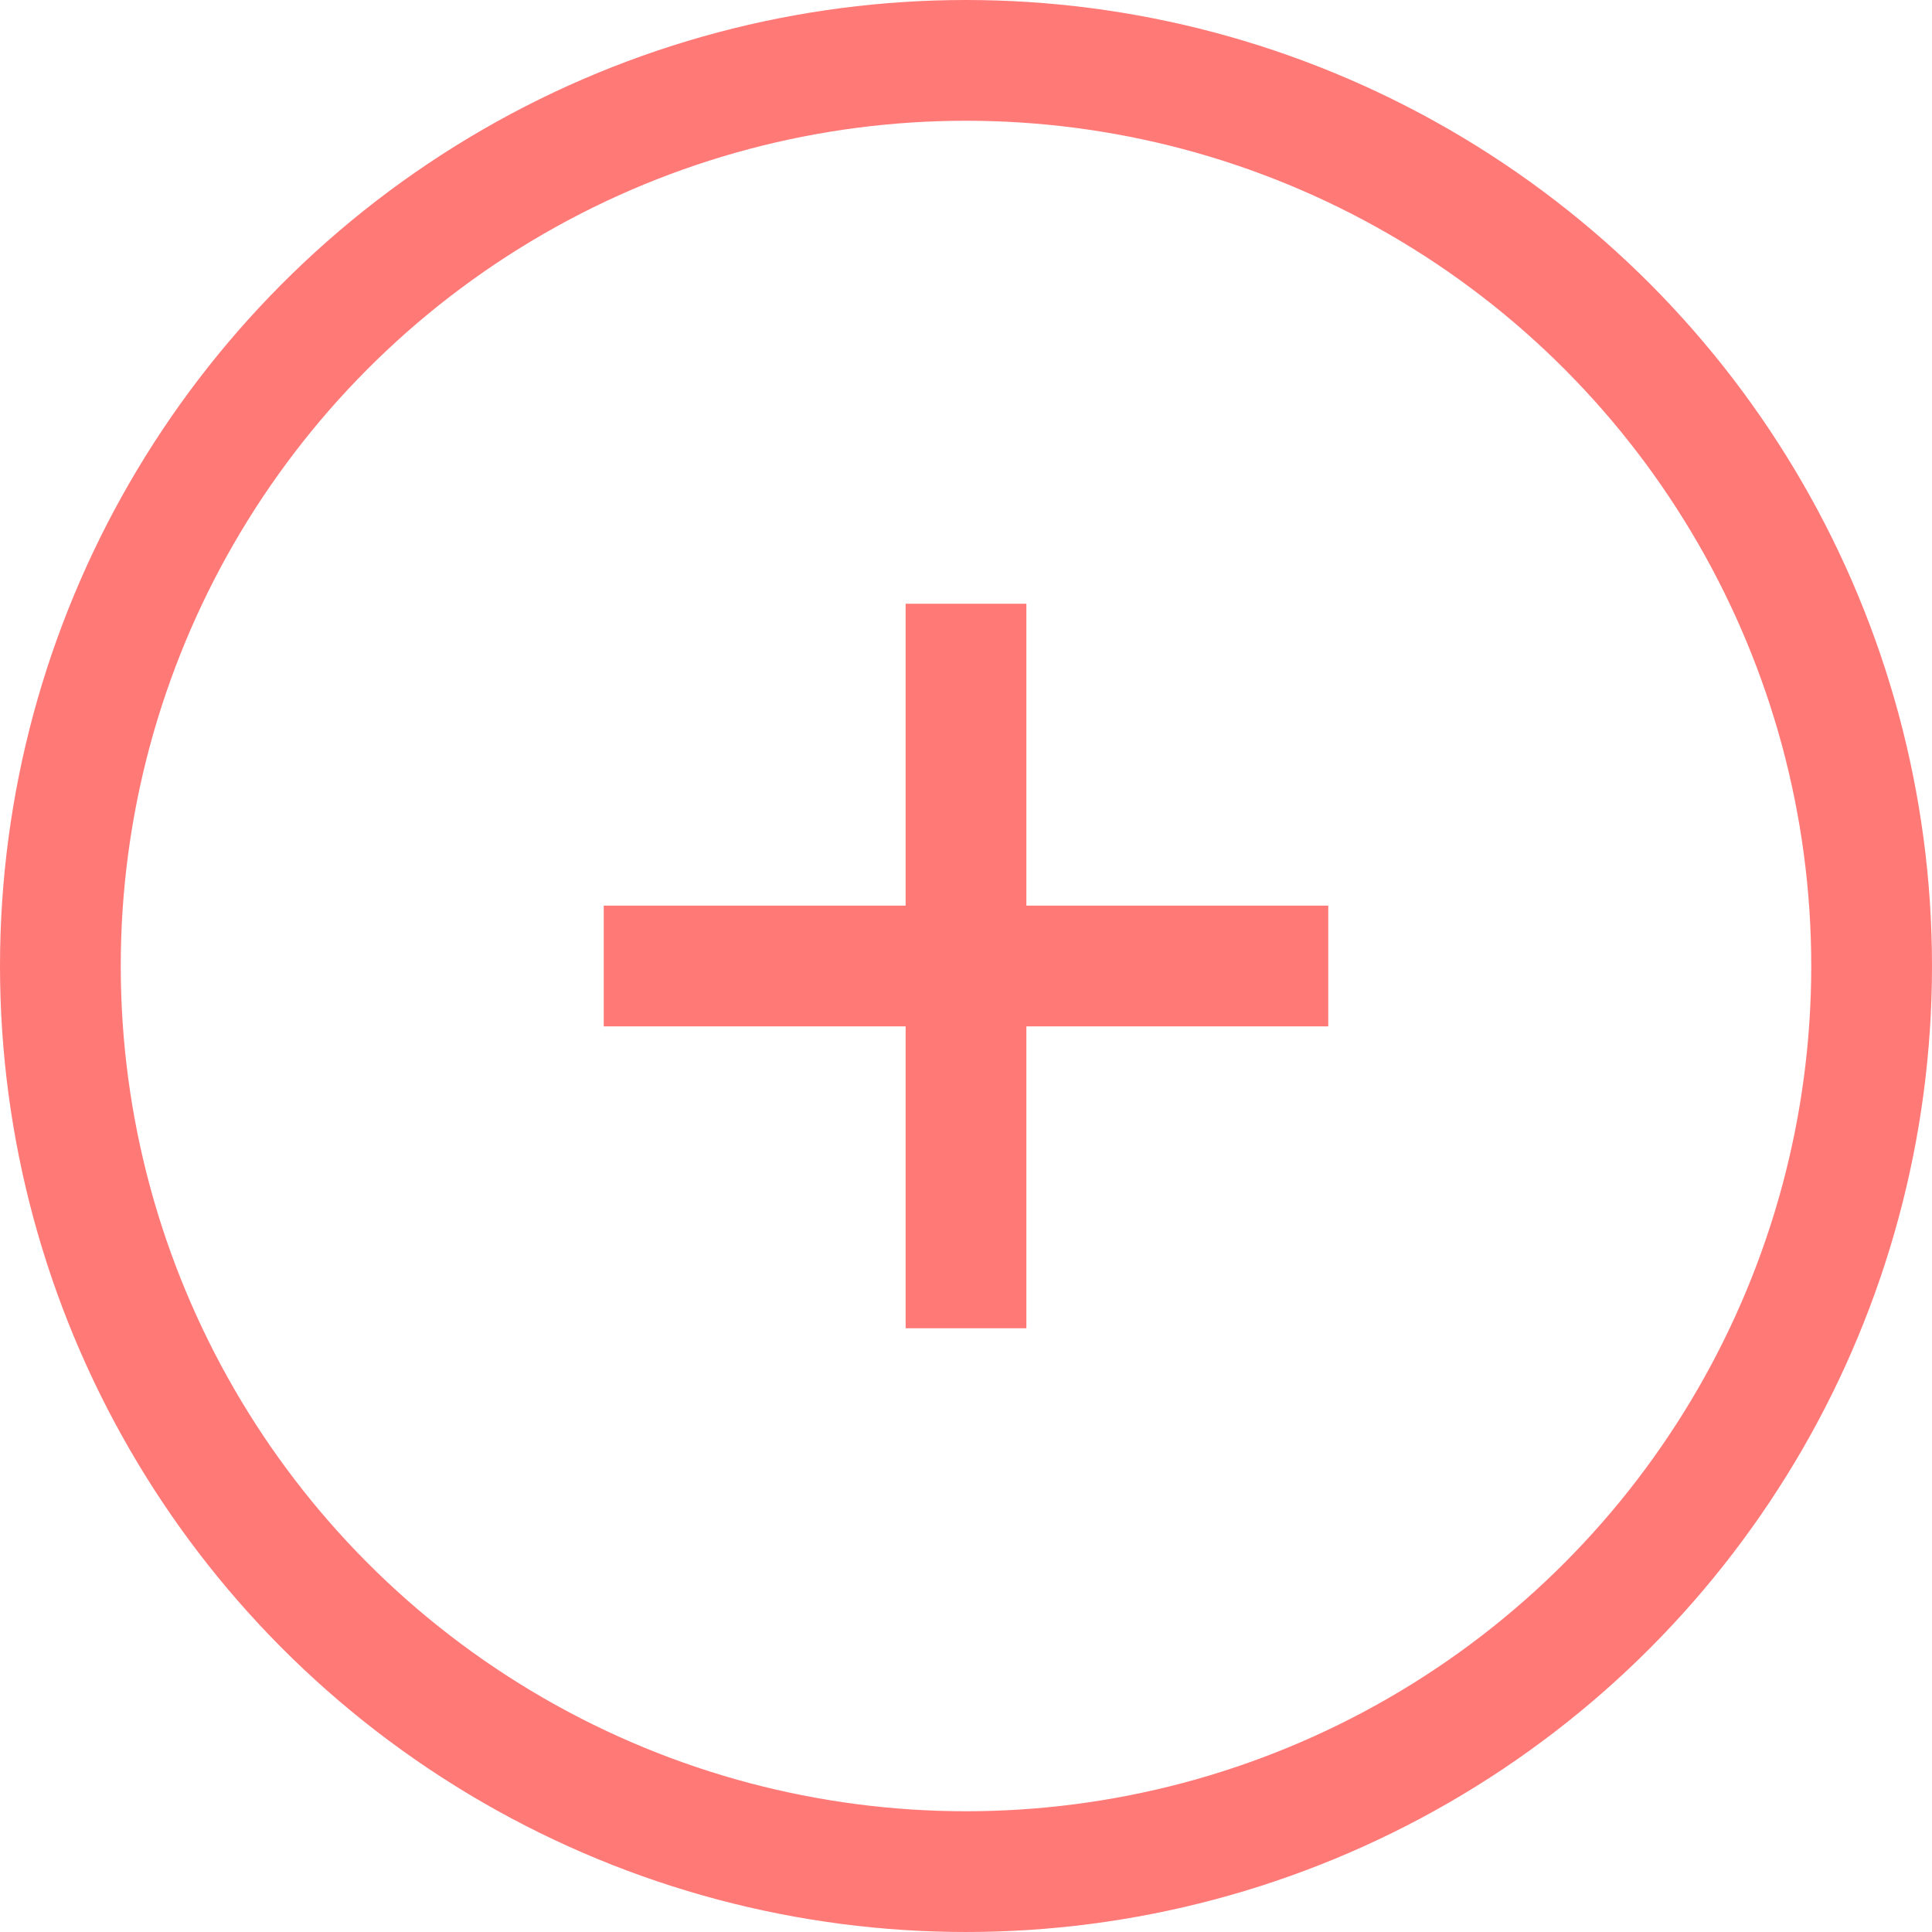 <svg width="32" height="32" viewBox="0 0 32 32" fill="none" xmlns="http://www.w3.org/2000/svg">
<circle cx="16" cy="16" r="15" stroke="#FF7977" stroke-width="2"/>
<path d="M16 10V22" stroke="#FF7977" stroke-width="2"/>
<path d="M22 16L10 16" stroke="#FF7977" stroke-width="2"/>
</svg>
